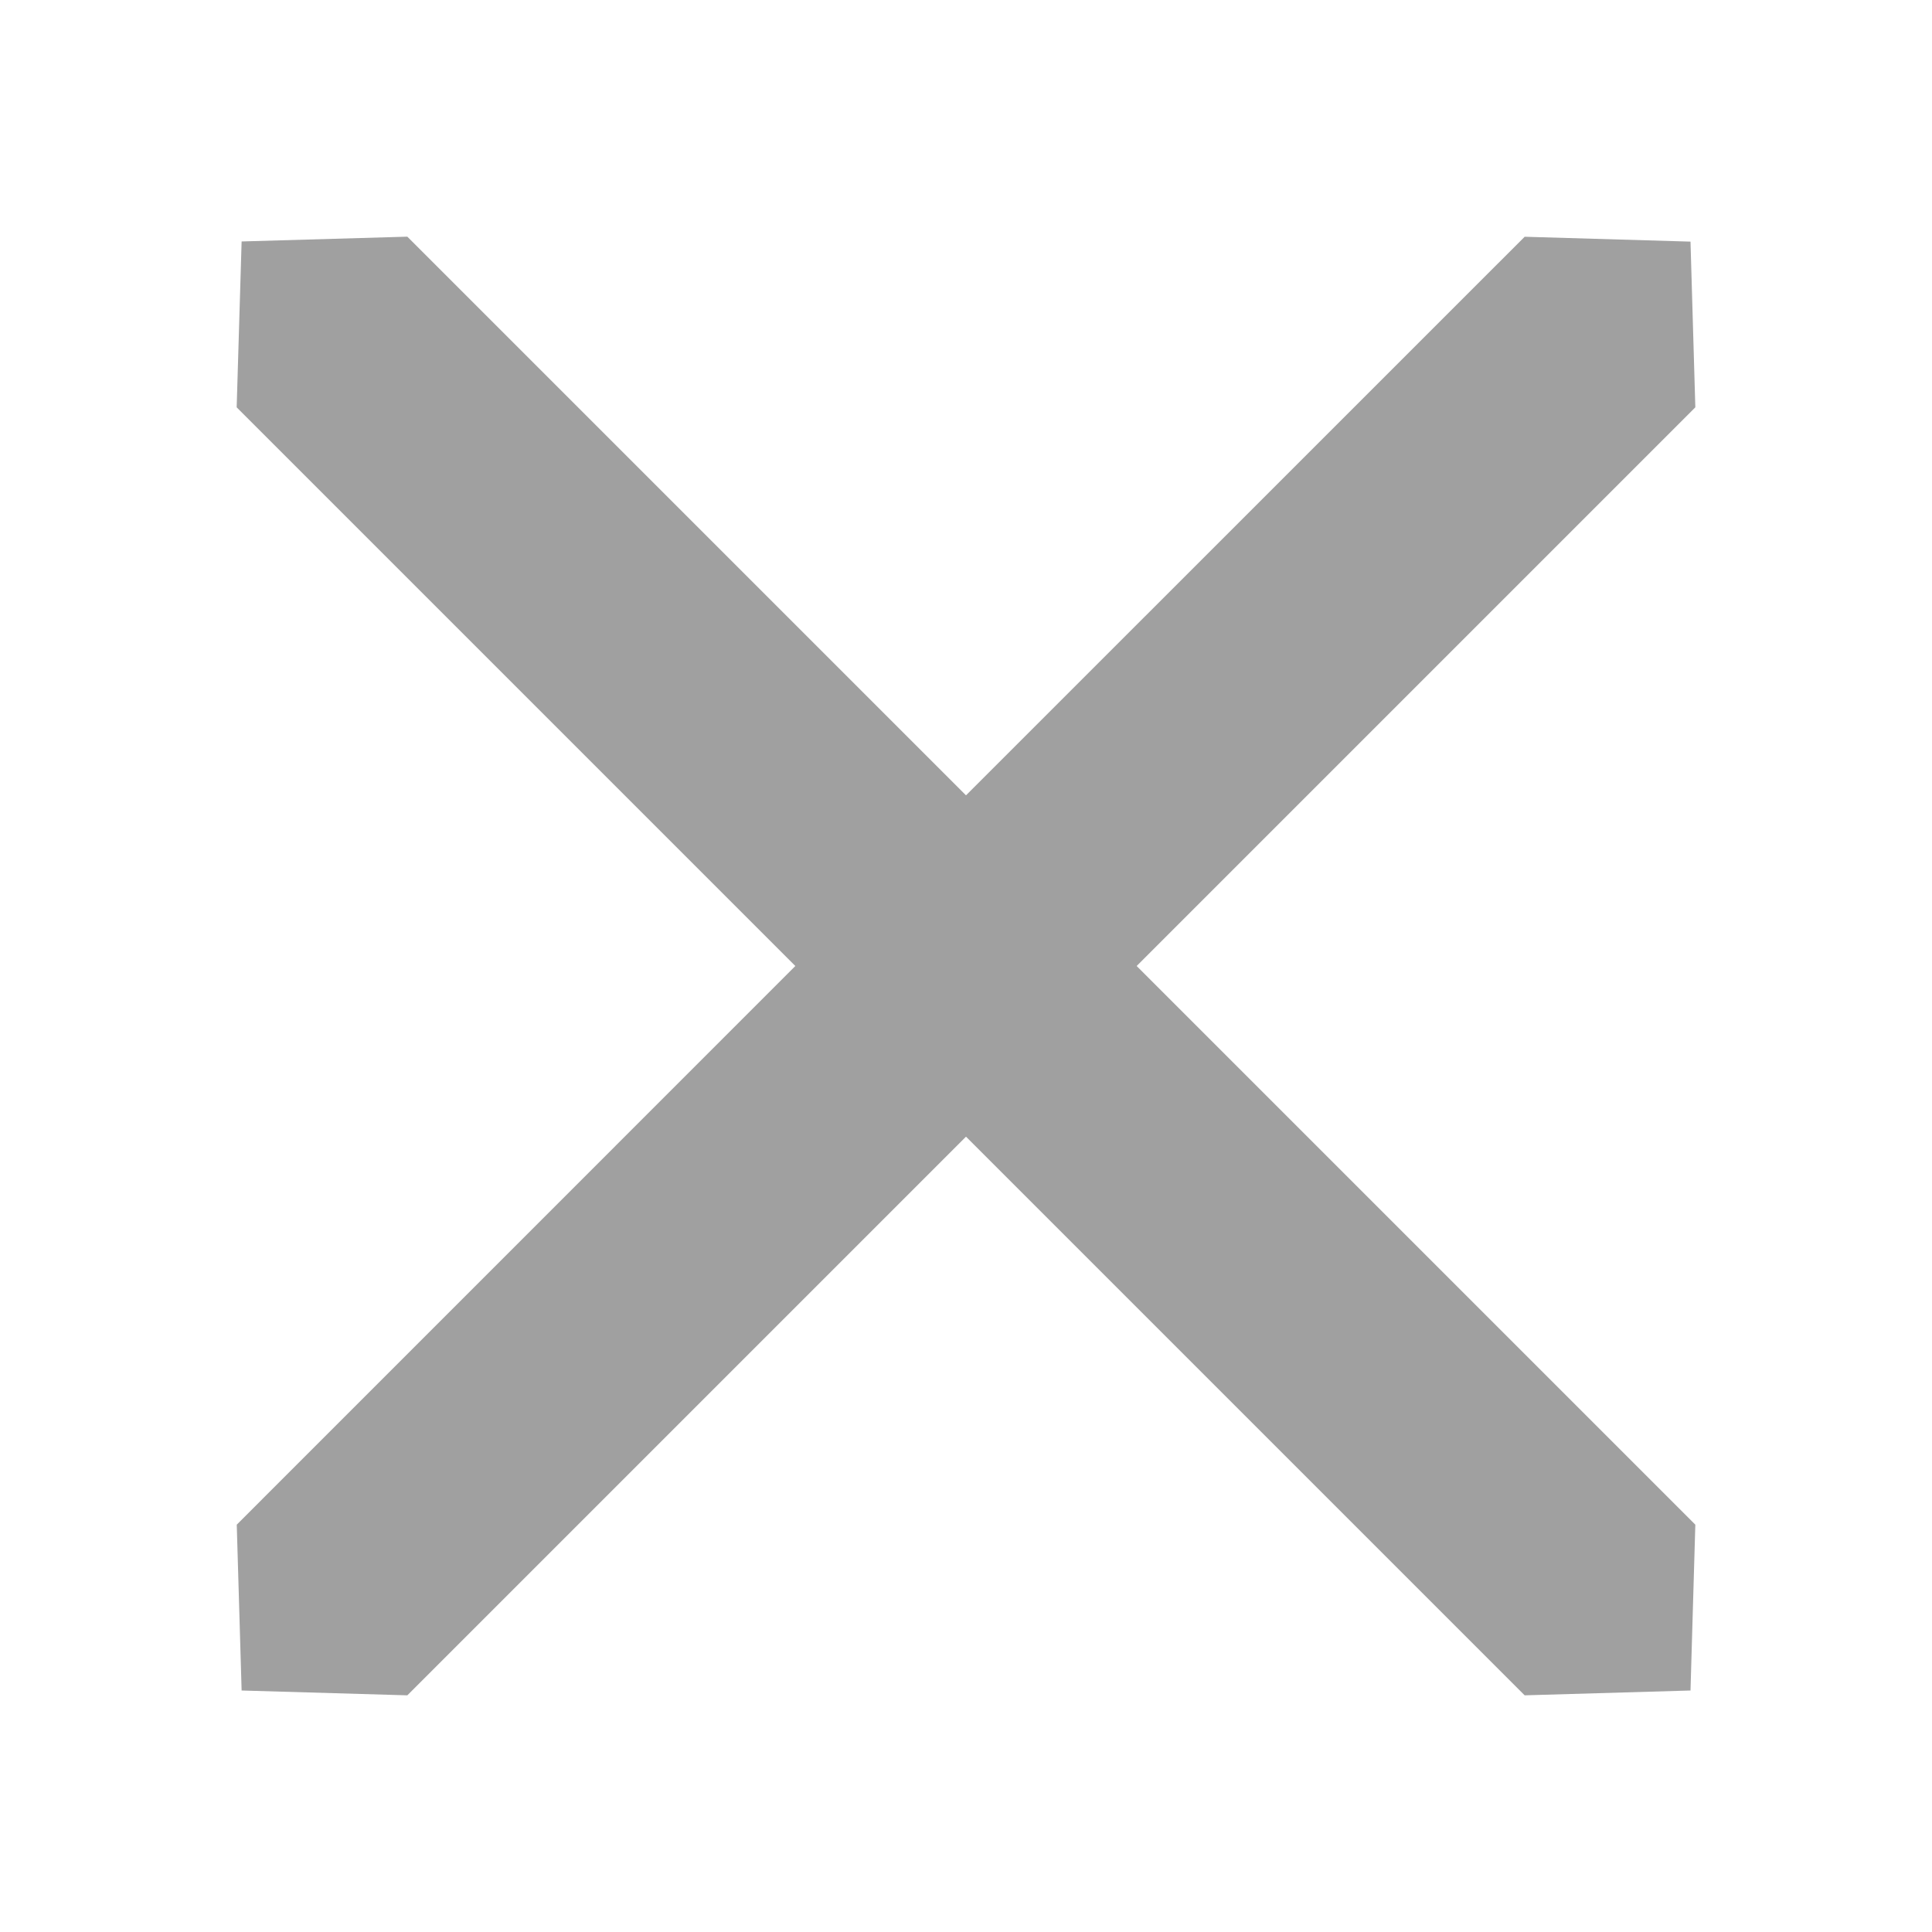 <svg xmlns="http://www.w3.org/2000/svg" xmlns:xlink="http://www.w3.org/1999/xlink" width="48" height="48">
  <defs id="acyl-settings">
    <linearGradient id="acyl-gradient" x1="0%" x2="0%" y1="0%" y2="100%">
      <stop offset="100%" style="stop-color:#A0A0A0;stop-opacity:1"/>
    </linearGradient>
    <g id="acyl-filter">
  </g>
    <g id="acyl-drawing">
      <path id="path-main" d="M 10.12,5.88 6.003,5.999 5.88,10.12 19.76,24 5.882,37.88 6.003,42 10.12,42.12 24,28.24 37.88,42.12 42,42 42.12,37.88 28.24,24 42.12,10.12 42,6.003 37.88,5.882 24,19.76 Z"/>
    </g>
  </defs>
  <g id="acyl-visual">
    <use id="visible1" style="fill:url(#acyl-gradient)" xlink:href="#acyl-drawing"/>
  </g>
</svg>
